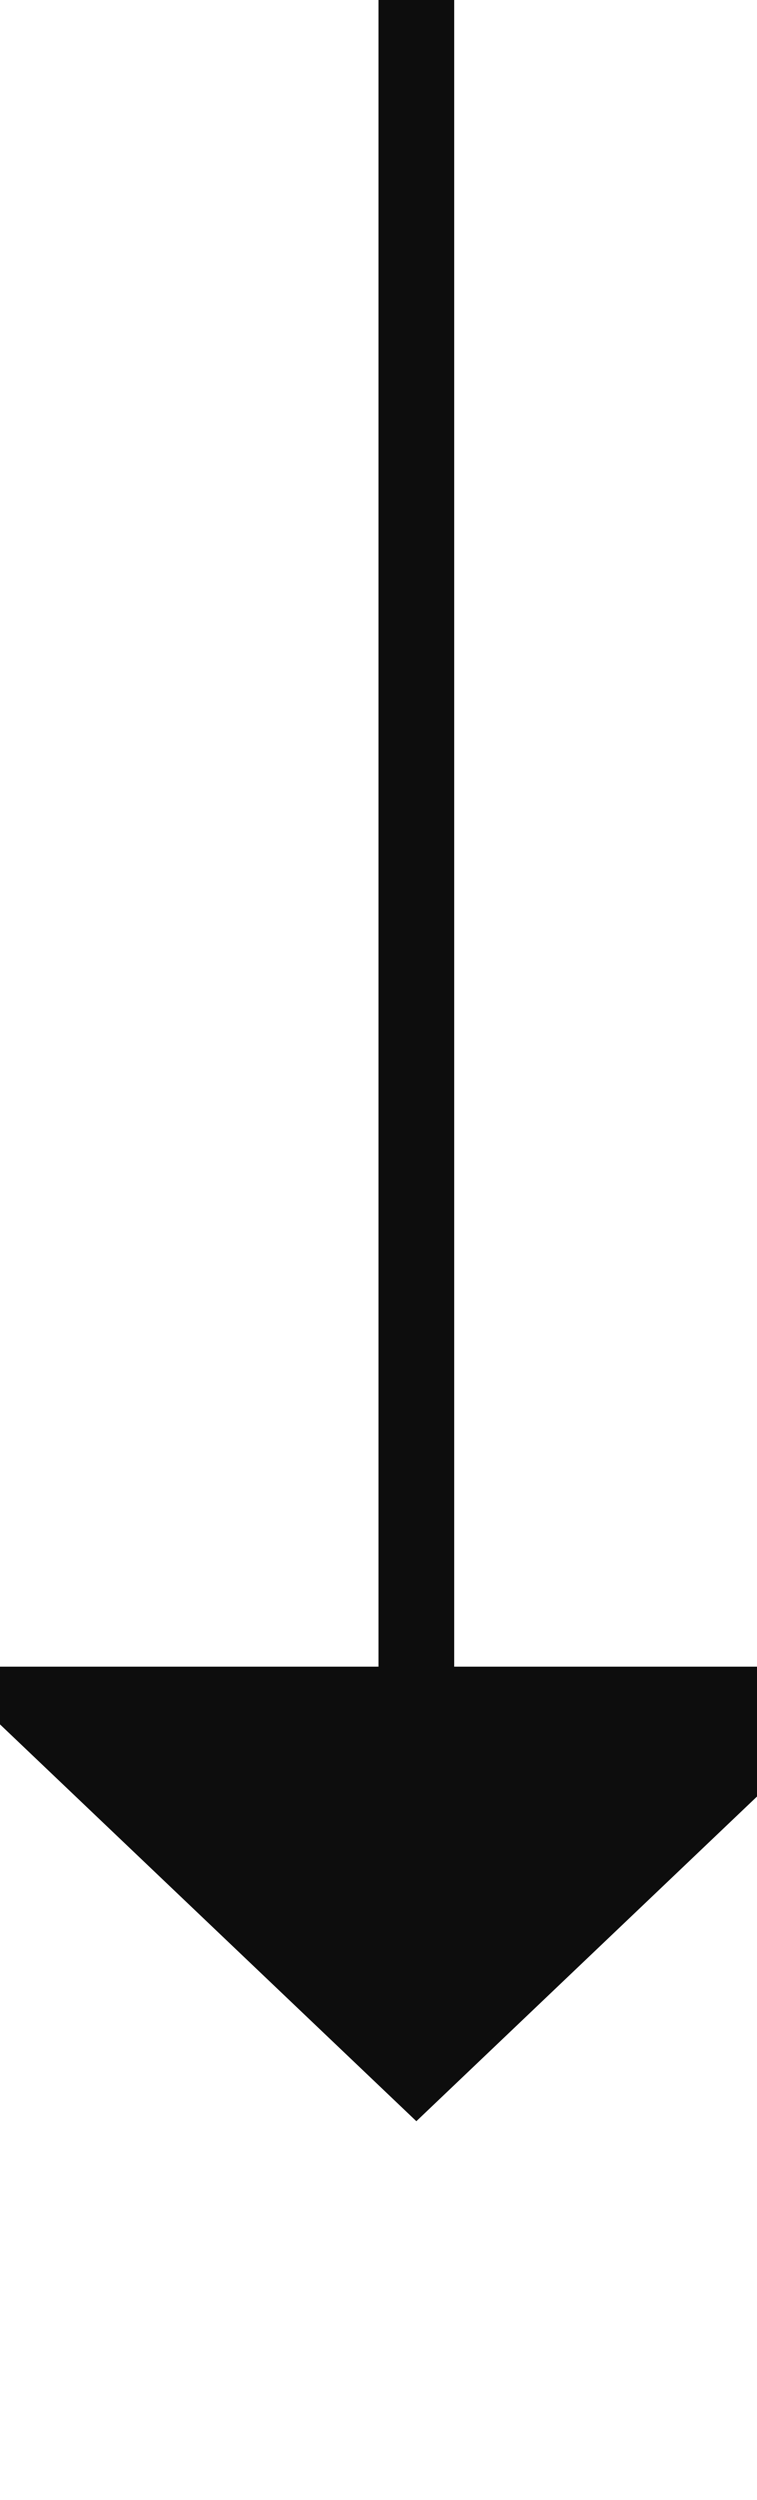 ﻿<?xml version="1.0" encoding="utf-8"?>
<svg version="1.1" xmlns:xlink="http://www.w3.org/1999/xlink" width="10px" height="33px" preserveAspectRatio="xMidYMin meet" viewBox="644 730  8 33" xmlns="http://www.w3.org/2000/svg">
  <path d="M 648.5 730  L 648.5 753  " stroke-width="1" stroke="#0d0d0d" fill="none" />
  <path d="M 642.2 752  L 648.5 758  L 654.8 752  L 642.2 752  Z " fill-rule="nonzero" fill="#0d0d0d" stroke="none" />
</svg>